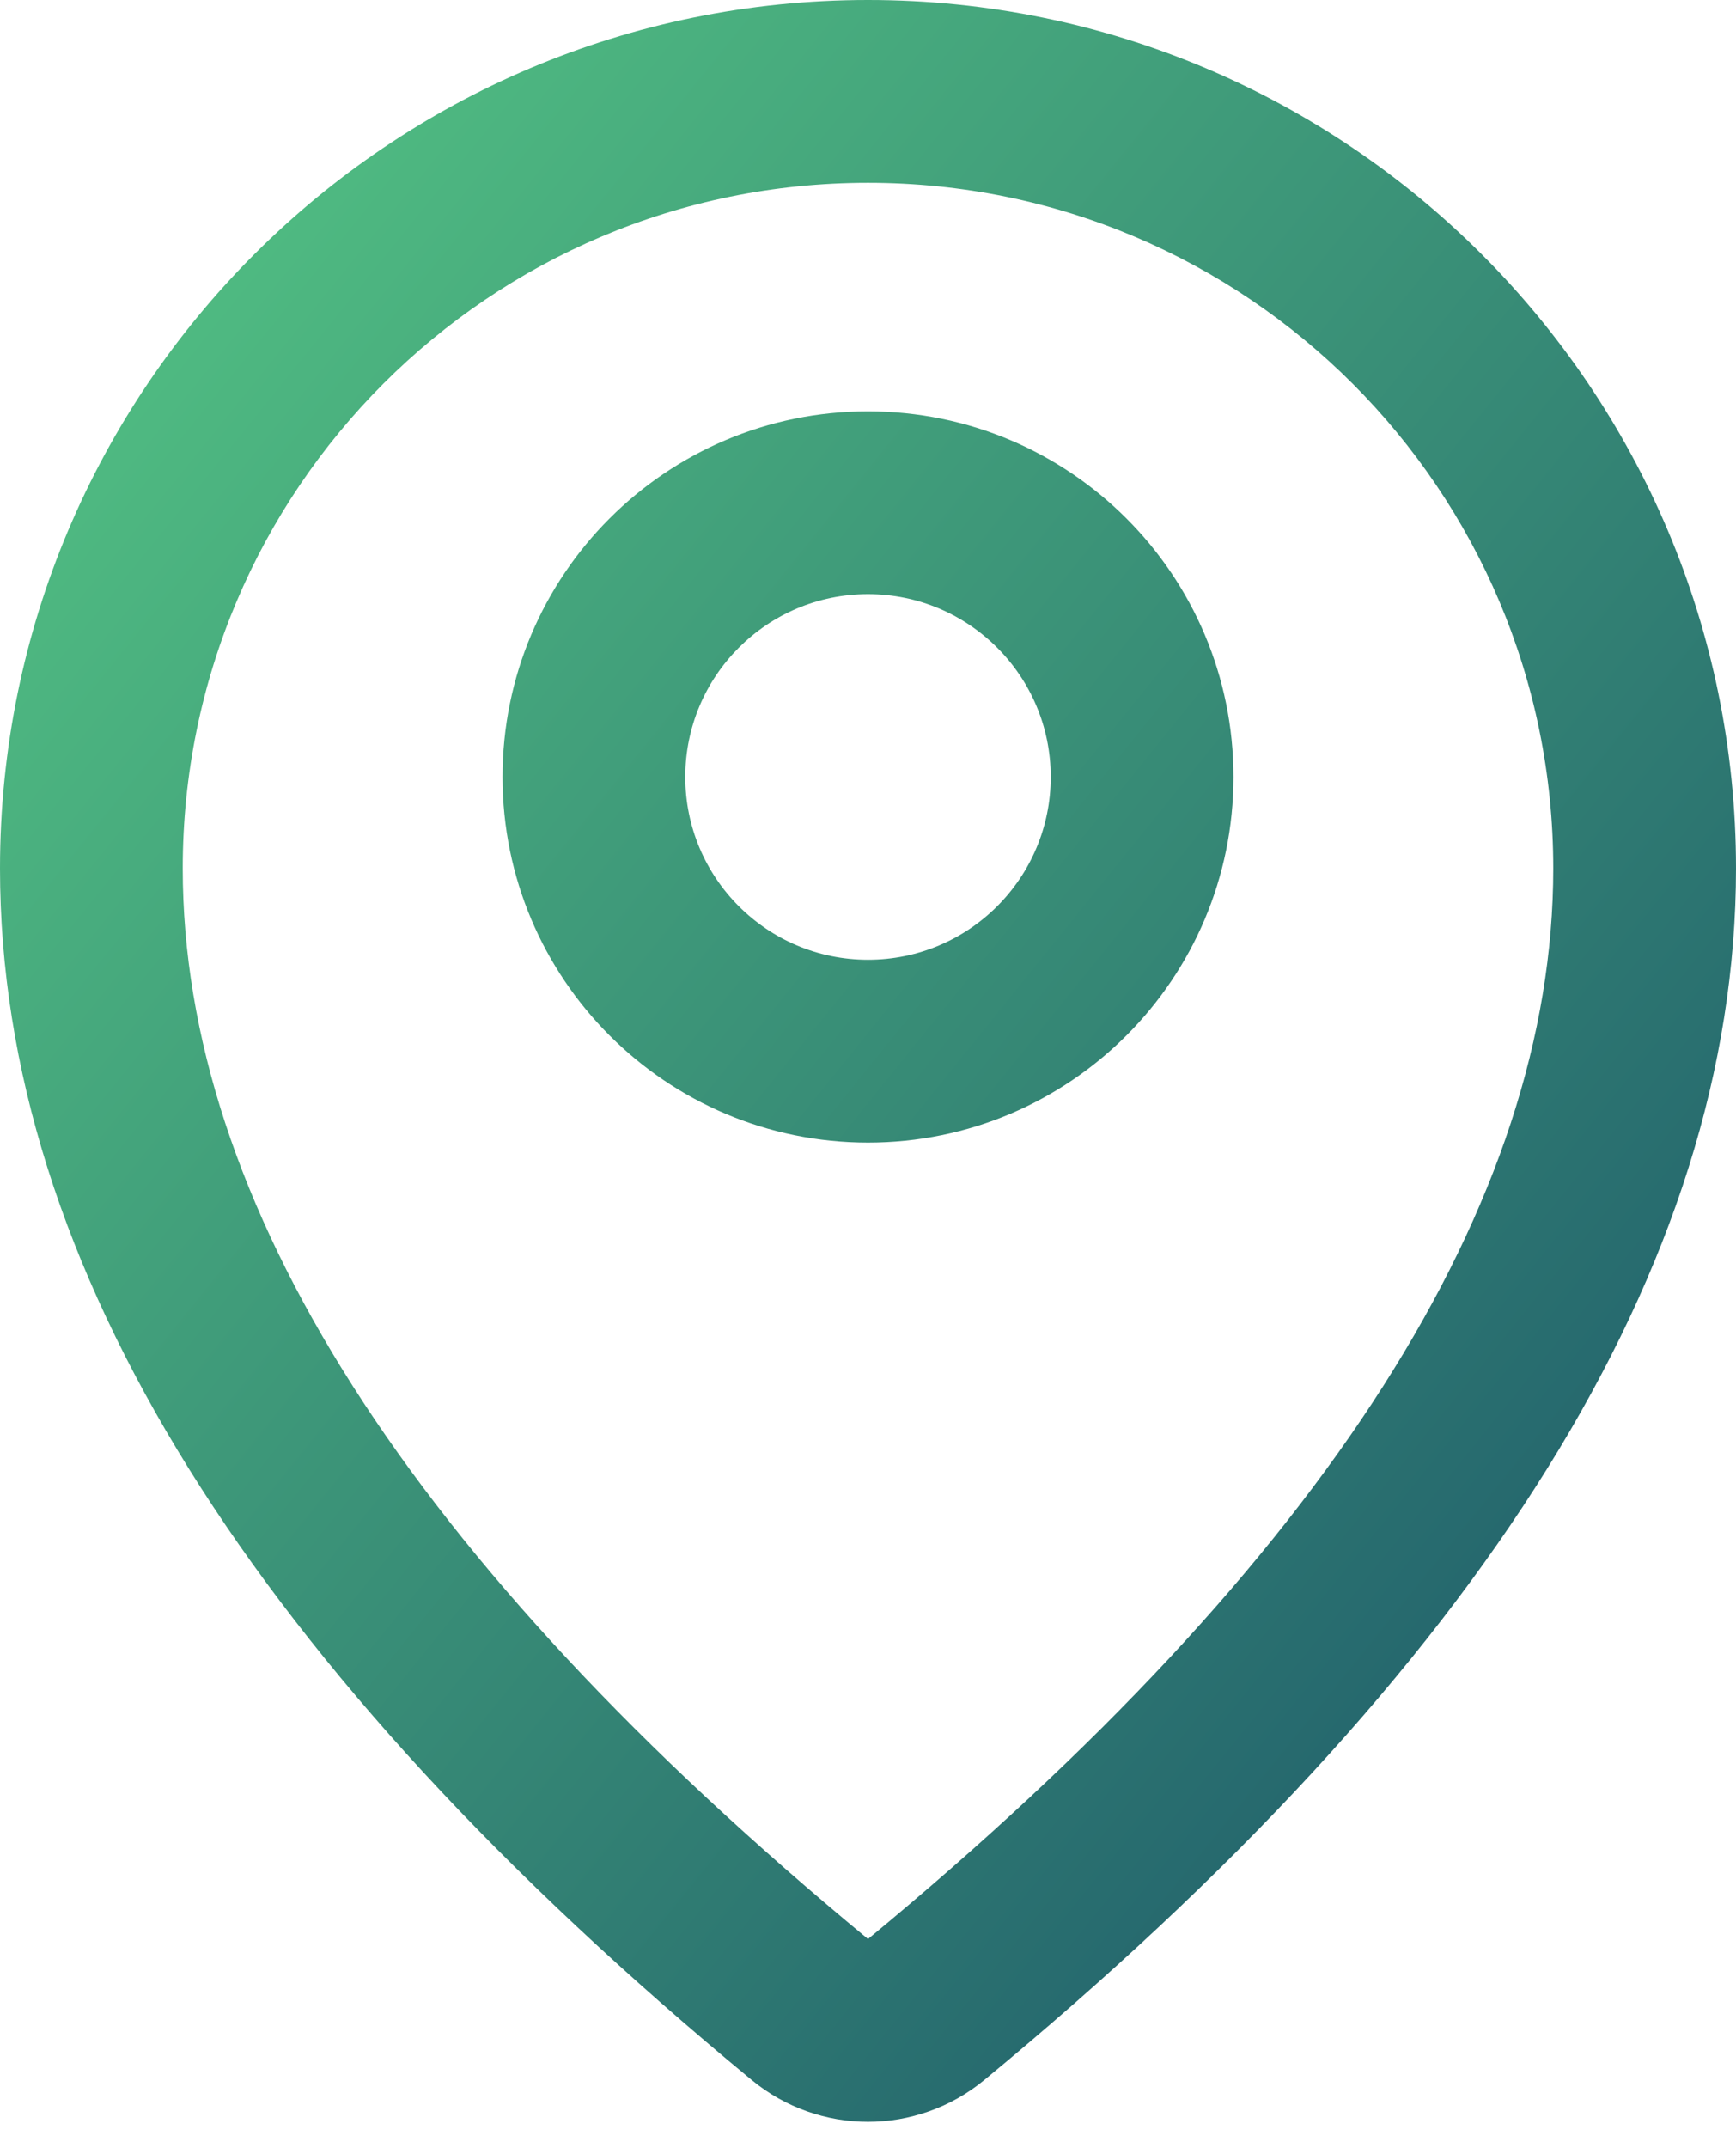 <?xml version="1.0" encoding="UTF-8"?>
<svg width="38px" height="47px" viewBox="0 0 38 47" version="1.1" xmlns="http://www.w3.org/2000/svg" xmlns:xlink="http://www.w3.org/1999/xlink">
    <!-- Generator: sketchtool 47.1 (45422) - http://www.bohemiancoding.com/sketch -->
    <title>1FDEA9A1-740F-4F15-8270-43E920B9415C</title>
    <desc>Created with sketchtool.</desc>
    <defs>
        <linearGradient x1="1.16743491e-14%" y1="-4.4408921e-14%" x2="100%" y2="100%" id="linearGradient-1">
            <stop stop-color="#57CA85" offset="0%"></stop>
            <stop stop-color="#194F68" offset="100%"></stop>
        </linearGradient>
    </defs>
    <g id="Symbols" stroke="none" stroke-width="1" fill="none" fill-rule="evenodd">
        <g id="location" fill-rule="nonzero" fill="url(#linearGradient-1)">
            <g id="shape">
                <path d="M21.546,45.511 C20.068,46.731 17.932,46.731 16.454,45.511 C5.554,36.516 0,27.699 0,19 C0,8.507 8.507,0 19,0 C29.493,0 38,8.507 38,19 C38,27.699 32.446,36.516 21.546,45.511 Z M34,19 C34,10.716 27.284,4 19,4 C10.716,4 4,10.716 4,19 C4,26.289 8.931,34.117 19,42.426 C29.069,34.117 34,26.289 34,19 Z M19,25 C14.582,25 11,21.418 11,17 C11,12.582 14.582,9 19,9 C23.418,9 27,12.582 27,17 C27,21.418 23.418,25 19,25 Z M19,21 C21.209,21 23,19.209 23,17 C23,14.791 21.209,13 19,13 C16.791,13 15,14.791 15,17 C15,19.209 16.791,21 19,21 Z"></path>
            </g>
        </g>
    </g>
</svg>